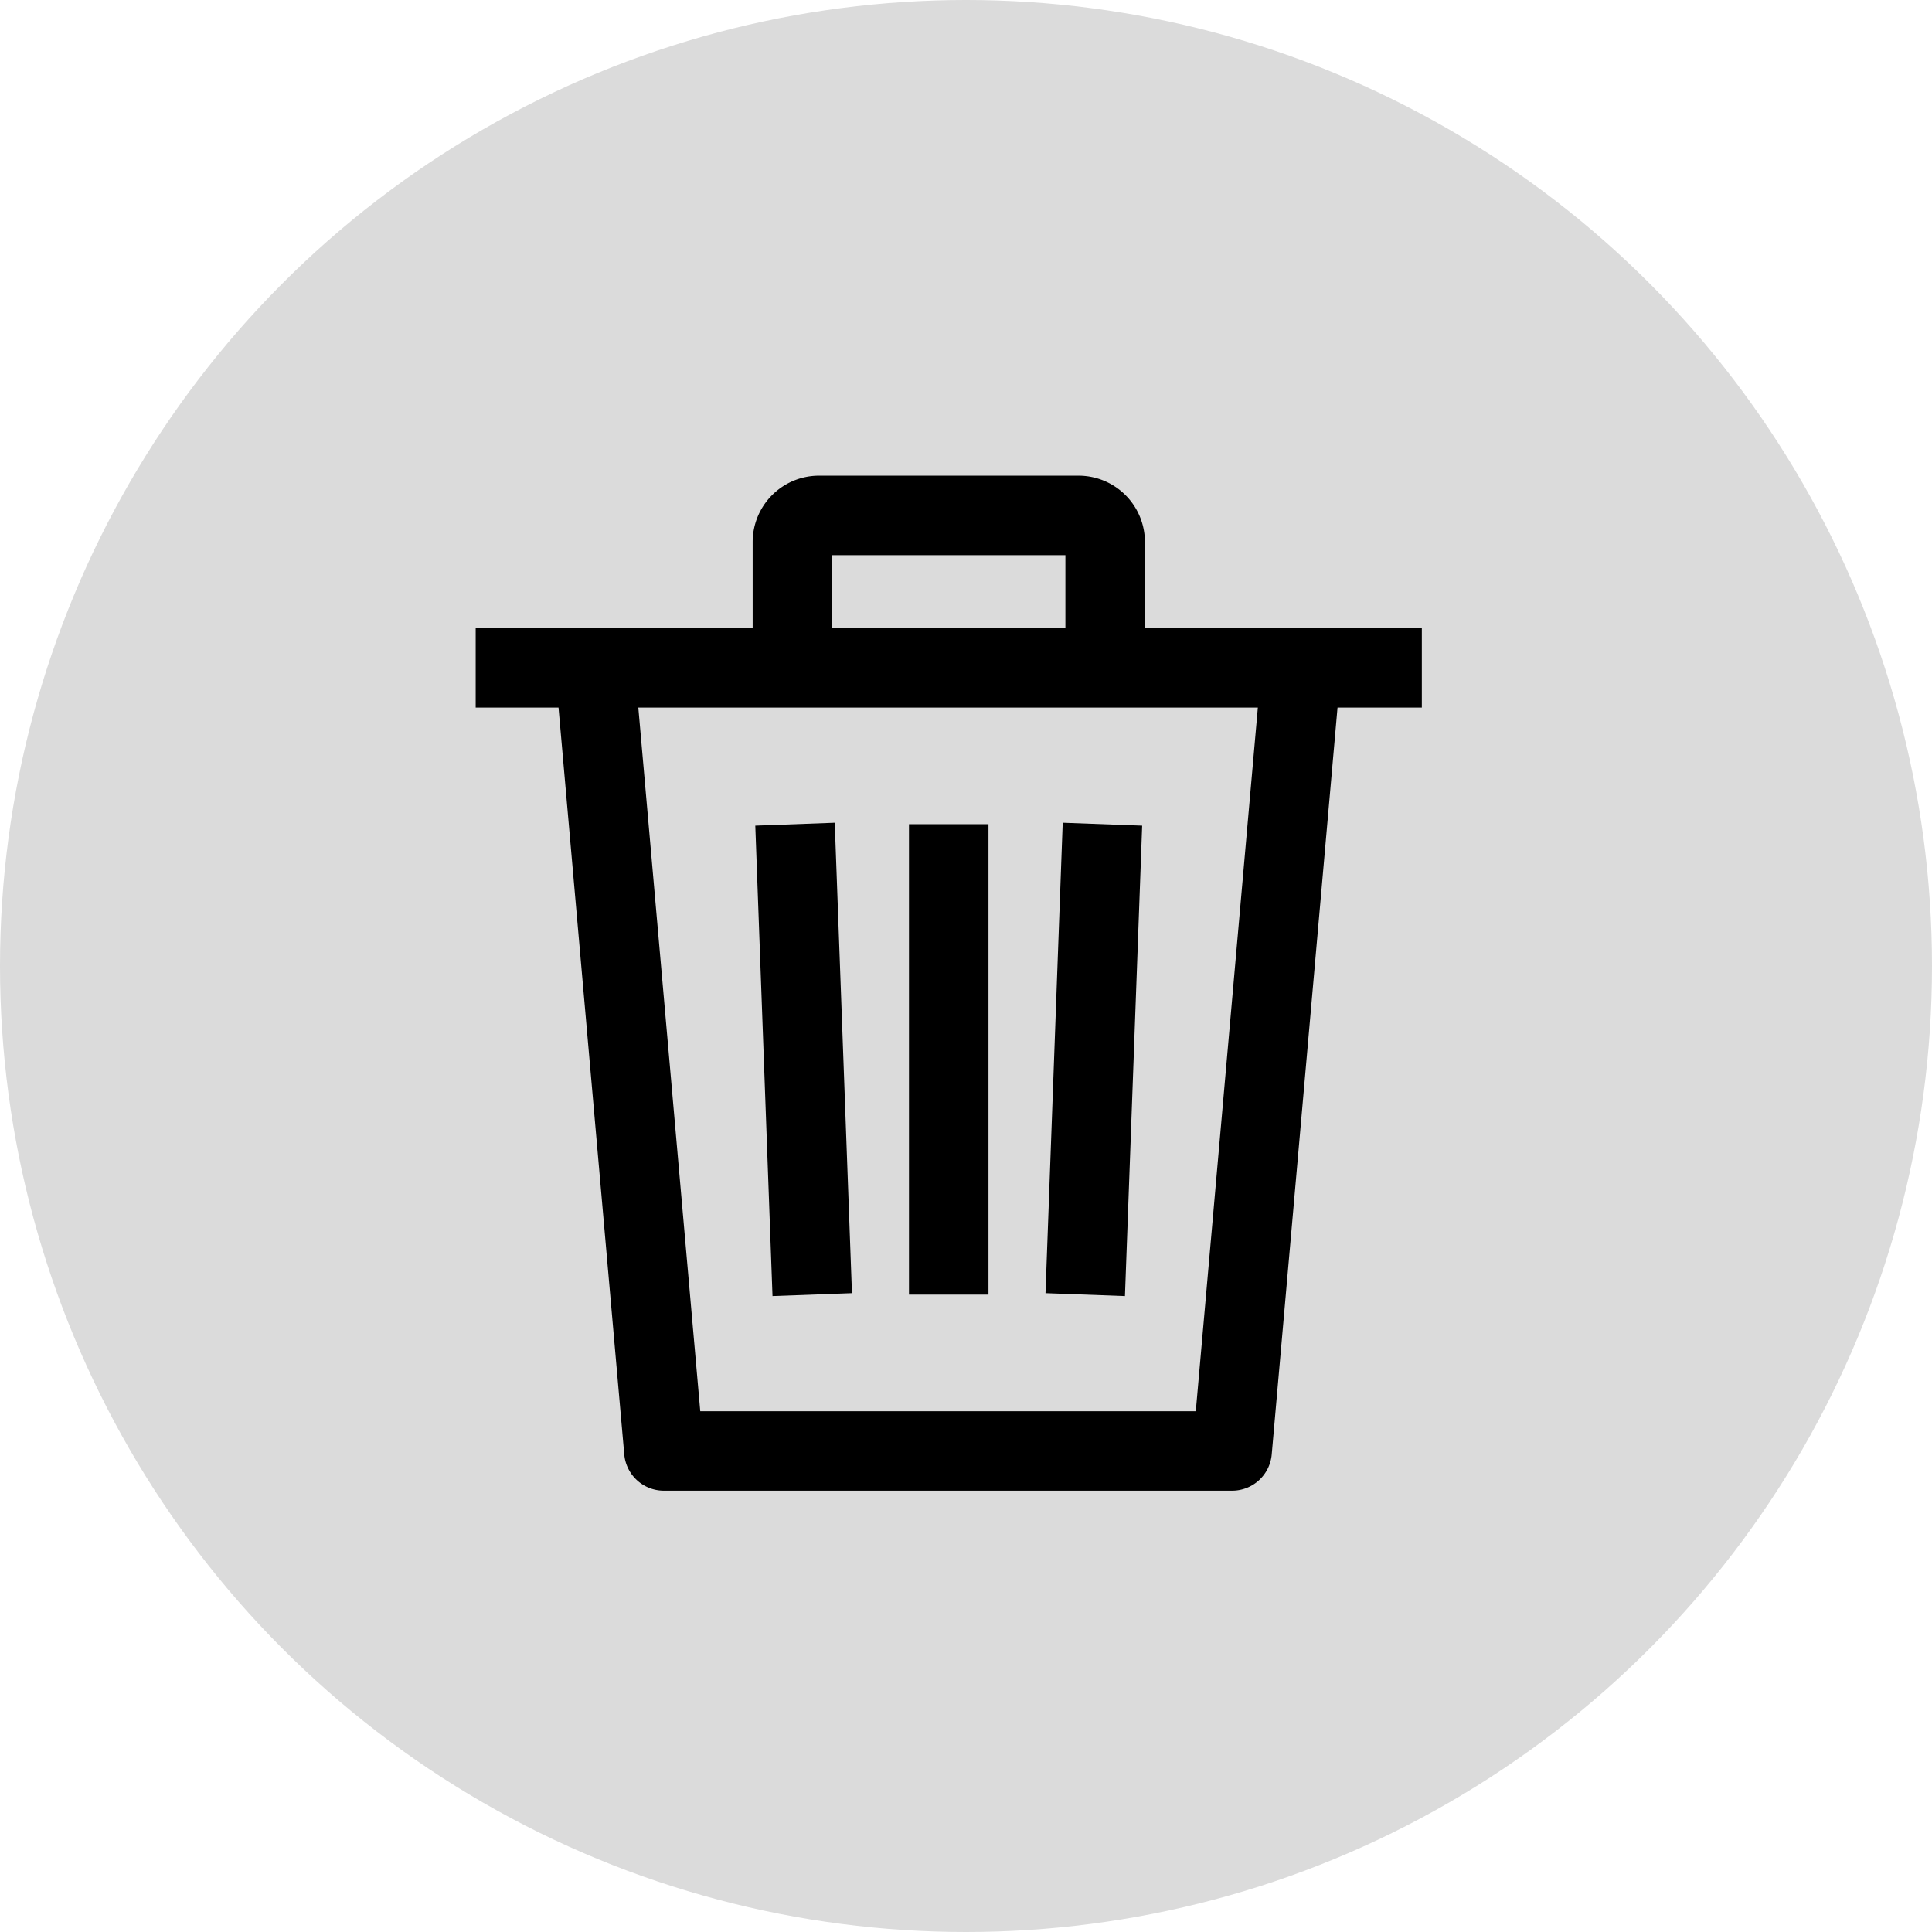 <svg xmlns="http://www.w3.org/2000/svg" width="33" height="33" viewBox="0 0 33 33">
  <g id="Group_221764" data-name="Group 221764" transform="translate(-40 -139)">
    <circle id="Ellipse_458" data-name="Ellipse 458" cx="16.5" cy="16.5" r="16.5" transform="translate(40 139)" fill="#dbdbdb"/>
    <g id="delete" transform="translate(48.125 147.125)">
      <g id="Group_8434" data-name="Group 8434" transform="translate(0 2.603)">
        <g id="Group_8433" data-name="Group 8433">
          <g id="Group_8432" data-name="Group 8432">
            <path id="Path_10444" data-name="Path 10444" d="M306.458,175.106l-1.357-.05-.294,8.035,1.357.05Z" transform="translate(-295.074 -171.731)"/>
            <rect id="Rectangle_17553" data-name="Rectangle 17553" width="1.358" height="8.035" transform="translate(7.401 3.35)"/>
            <path id="Path_10445" data-name="Path 10445" d="M160.07,183.084l-.294-8.035-1.357.05.294,8.035Z" transform="translate(-153.643 -171.724)"/>
            <path id="Path_10446" data-name="Path 10446" d="M17.379,76.867v1.358h1.415l1.123,12.757a.679.679,0,0,0,.676.619H30.3a.679.679,0,0,0,.676-.62L32.1,78.225H33.54V76.867Zm12.3,13.377H21.215L20.157,78.225H30.739Z" transform="translate(-17.379 -76.867)"/>
          </g>
        </g>
      </g>
      <g id="Group_8436" data-name="Group 8436" transform="translate(4.731)">
        <g id="Group_8435" data-name="Group 8435">
          <path id="Path_10447" data-name="Path 10447" d="M162.644,0h-4.436a1.133,1.133,0,0,0-1.132,1.132v2.15h1.358V1.358h3.984V3.282h1.358V1.132A1.133,1.133,0,0,0,162.644,0Z" transform="translate(-157.076)"/>
        </g>
      </g>
    </g>
  </g>
</svg>
